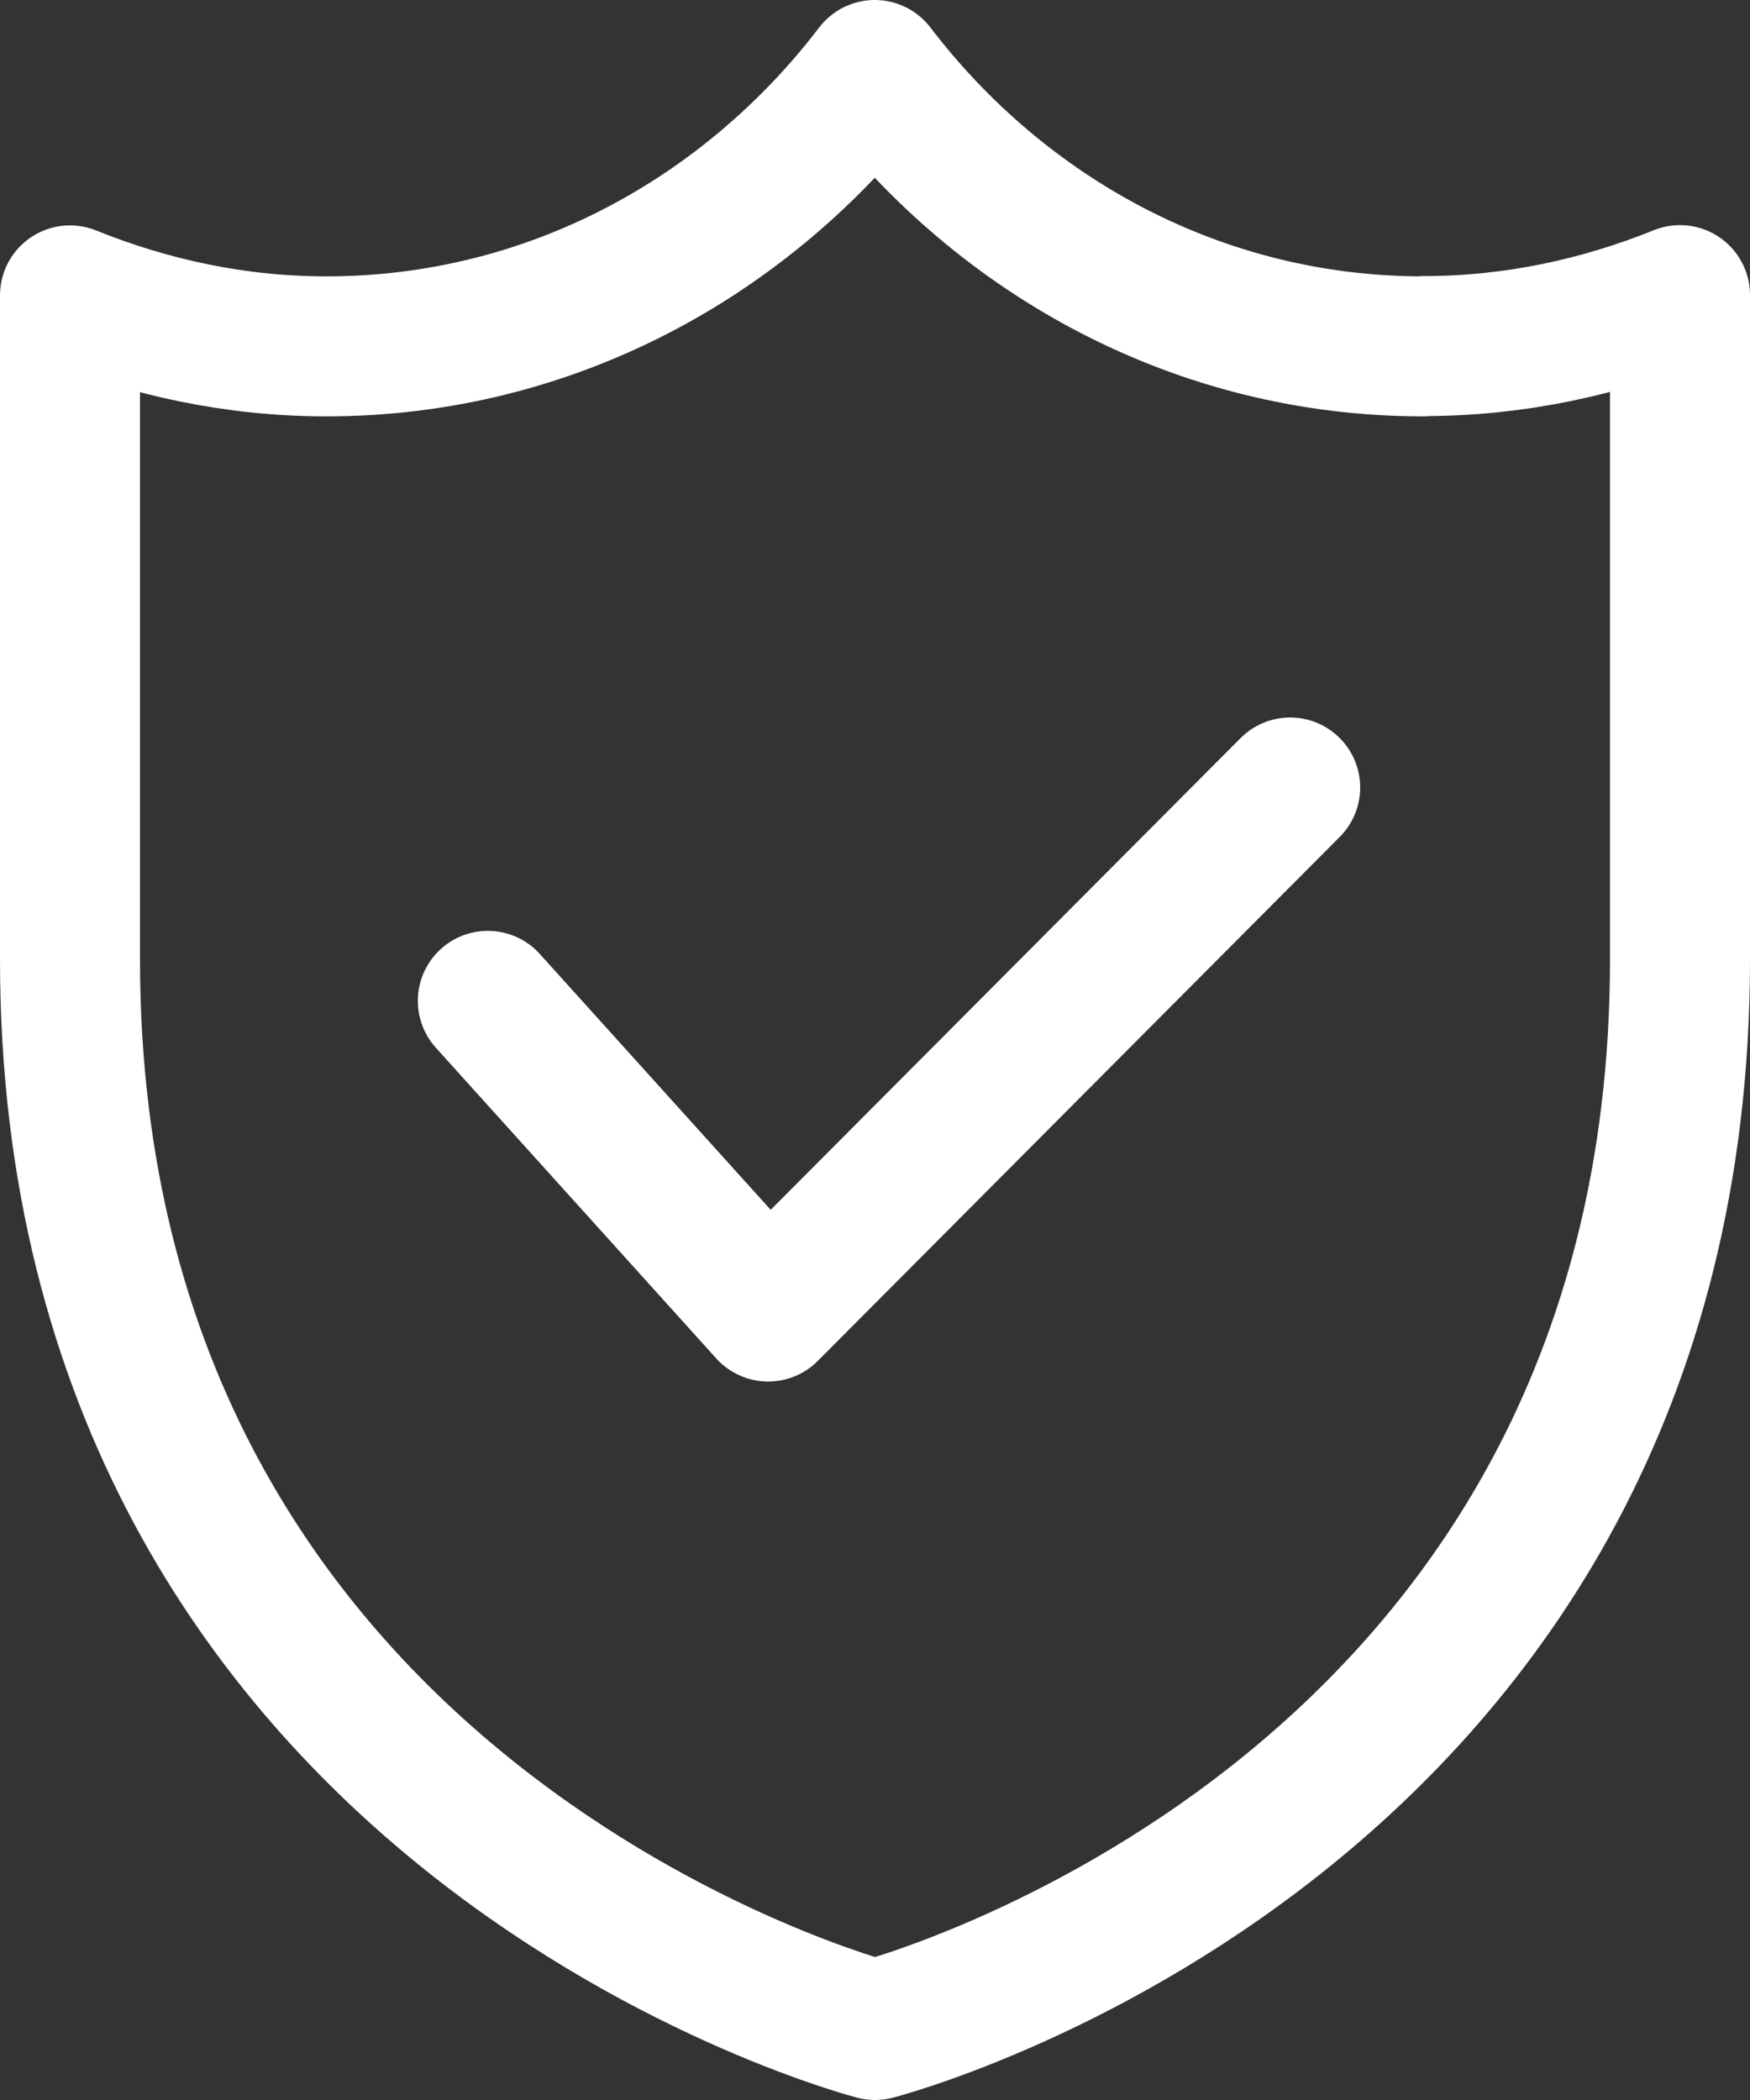 <svg width="25" height="30" viewBox="0 0 25 30" fill="none" xmlns="http://www.w3.org/2000/svg">
<rect x="0" y="0" width="25" height="30" fill="#333333" stroke="none"/>
<path d="M20.331 4.948C17.134 4.948 14.32 3.387 12.497 1C10.673 3.387 7.859 4.948 4.662 4.948C3.367 4.948 2.134 4.678 1 4.22V13.703C1 26.029 12.5 29 12.5 29C12.5 29 24 26.05 24 13.703V4.216C22.863 4.675 21.633 4.944 20.338 4.944L20.331 4.948Z" stroke="white" stroke-width="2" stroke-linecap="round" stroke-linejoin="round"/>
<path d="M6.969 14.298L10.974 18.736L18.431 11.25" stroke="white" stroke-width="2" stroke-linecap="round" stroke-linejoin="round"/>
</svg>
